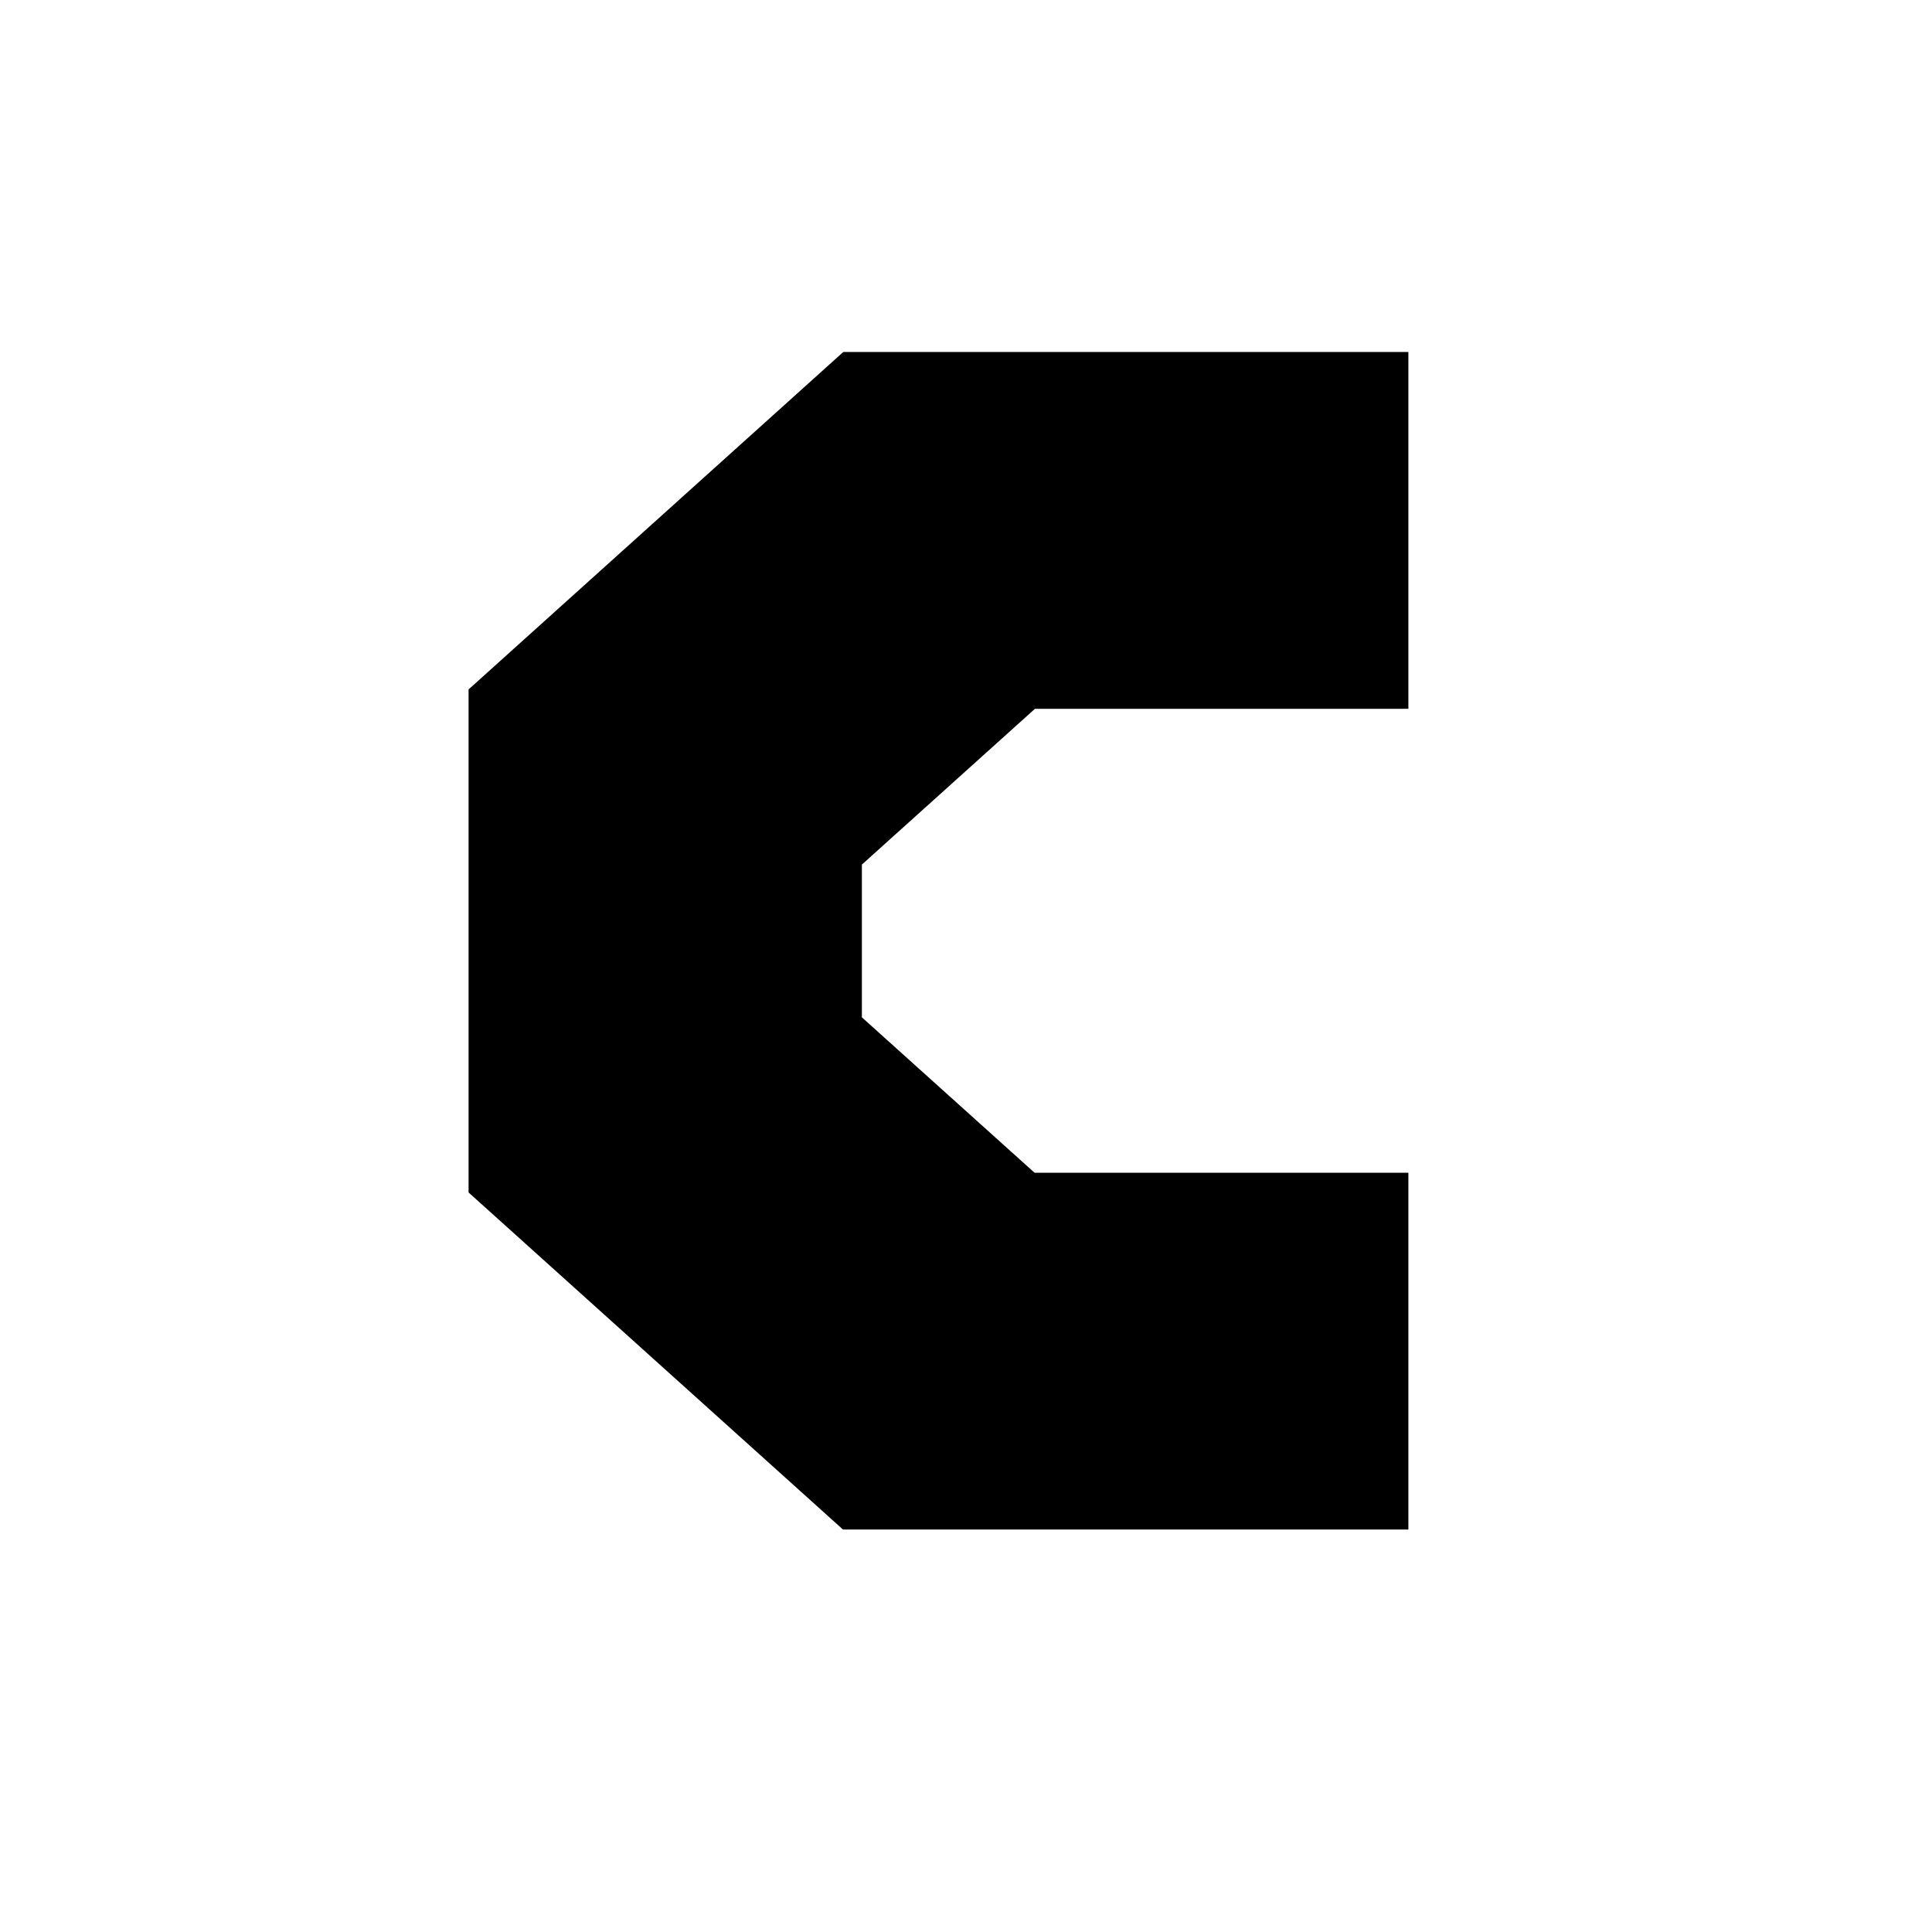 <svg viewBox="0 0 1239.62 1239.62" width="100%" height="100%">
  <defs>
    <style>
      .cls-1 {
        fill: #fff;
      }

      .cls-2 {
        fill: #96c342;
      }

      .cls-3 {
        fill: #bcd259;
      }

      .cls-4 {
        fill: #78a972;
      }

      .cls-5 {
        fill: #538794;
      }

      .cls-6 {
        fill: #3864a3;
      }

      .cls-7 {
        fill: #214f8f;
      }

      .cls-8 {
        fill: #6fa07f;
      }

      .cls-9 {
        fill: #aaca48;
      }
    </style>
  </defs>
  <title>CorrelAid_Dach-Icon_white</title>
  <g>
    <g id="_01-c_CorrelAid_ICON" data-name="01-c_CorrelAid_ICON">
      <g id="White">
        <g id="C_mit_Outline" data-name="C mit Outline">
          <path id="Outline" class="cls-1" d="M543.9,550.67V656.8L660.29,761.6H894.51V972.23H544.33l-.43-.39-233.26-210-.84-.76V446.42l.86-.78,233.24-210,.69-.61H894.51V445.64h-234Zm359.75,430.7H540.84l-3-2.72L303.71,767.87l-3.06-2.73V442.33l3.92-3.5,236.51-213H903.65V454.79H664.05L553,554.74v98L663.8,752.46H903.65ZM547.84,963.09H885.36V770.74H656.78l-122-109.87V546.6L657,436.5H885.36V244.16H548.1L318.94,450.5V757Z" />
          <polygon class="cls-2" points="894.51 240.56 894.51 440.58 686.78 315.23 894.51 240.56" />
          <polygon class="cls-3" points="881.23 235.62 676.68 309.15 554.83 235.62 881.23 235.62" />
          <polygon class="cls-4" points="656.52 449.88 547.56 547.99 320.38 446.94 599.76 346.52 656.52 449.88" />
          <polygon class="cls-2" points="886.19 446.25 664.93 446.25 608.45 343.39 675.67 319.23 886.19 446.25" />
          <polygon class="cls-5" points="884.06 762.21 674.51 888.65 609.64 865.34 666.26 762.21 884.06 762.21" />
          <polygon class="cls-6" points="894.51 766.59 894.51 967.74 685.59 892.65 894.51 766.59" />
          <polygon class="cls-7" points="881.66 972.84 552.72 972.84 675.54 898.73 881.66 972.84" />
          <polygon class="cls-6" points="596.47 870.32 542.76 968.15 540.59 969.45 320.2 771 596.47 870.32" />
          <polygon class="cls-5" points="657.3 759.51 600.93 862.21 319.86 761.18 546.96 660.17 657.3 759.51" />
          <polygon class="cls-8" points="543.9 556.38 543.9 651.51 309.8 755.62 309.8 452.26 543.9 556.38" />
          <polygon class="cls-3" points="595.31 338.41 320.88 437.04 540.77 239.07 595.31 338.41" />
          <polygon class="cls-9" points="665.59 313.13 603.99 335.28 555.31 246.59 665.59 313.13" />
          <polygon class="cls-6" points="664.43 894.73 558.35 958.73 605.18 873.45 664.43 894.73" />
        </g>
      </g>
    </g>
  </g>
</svg>

